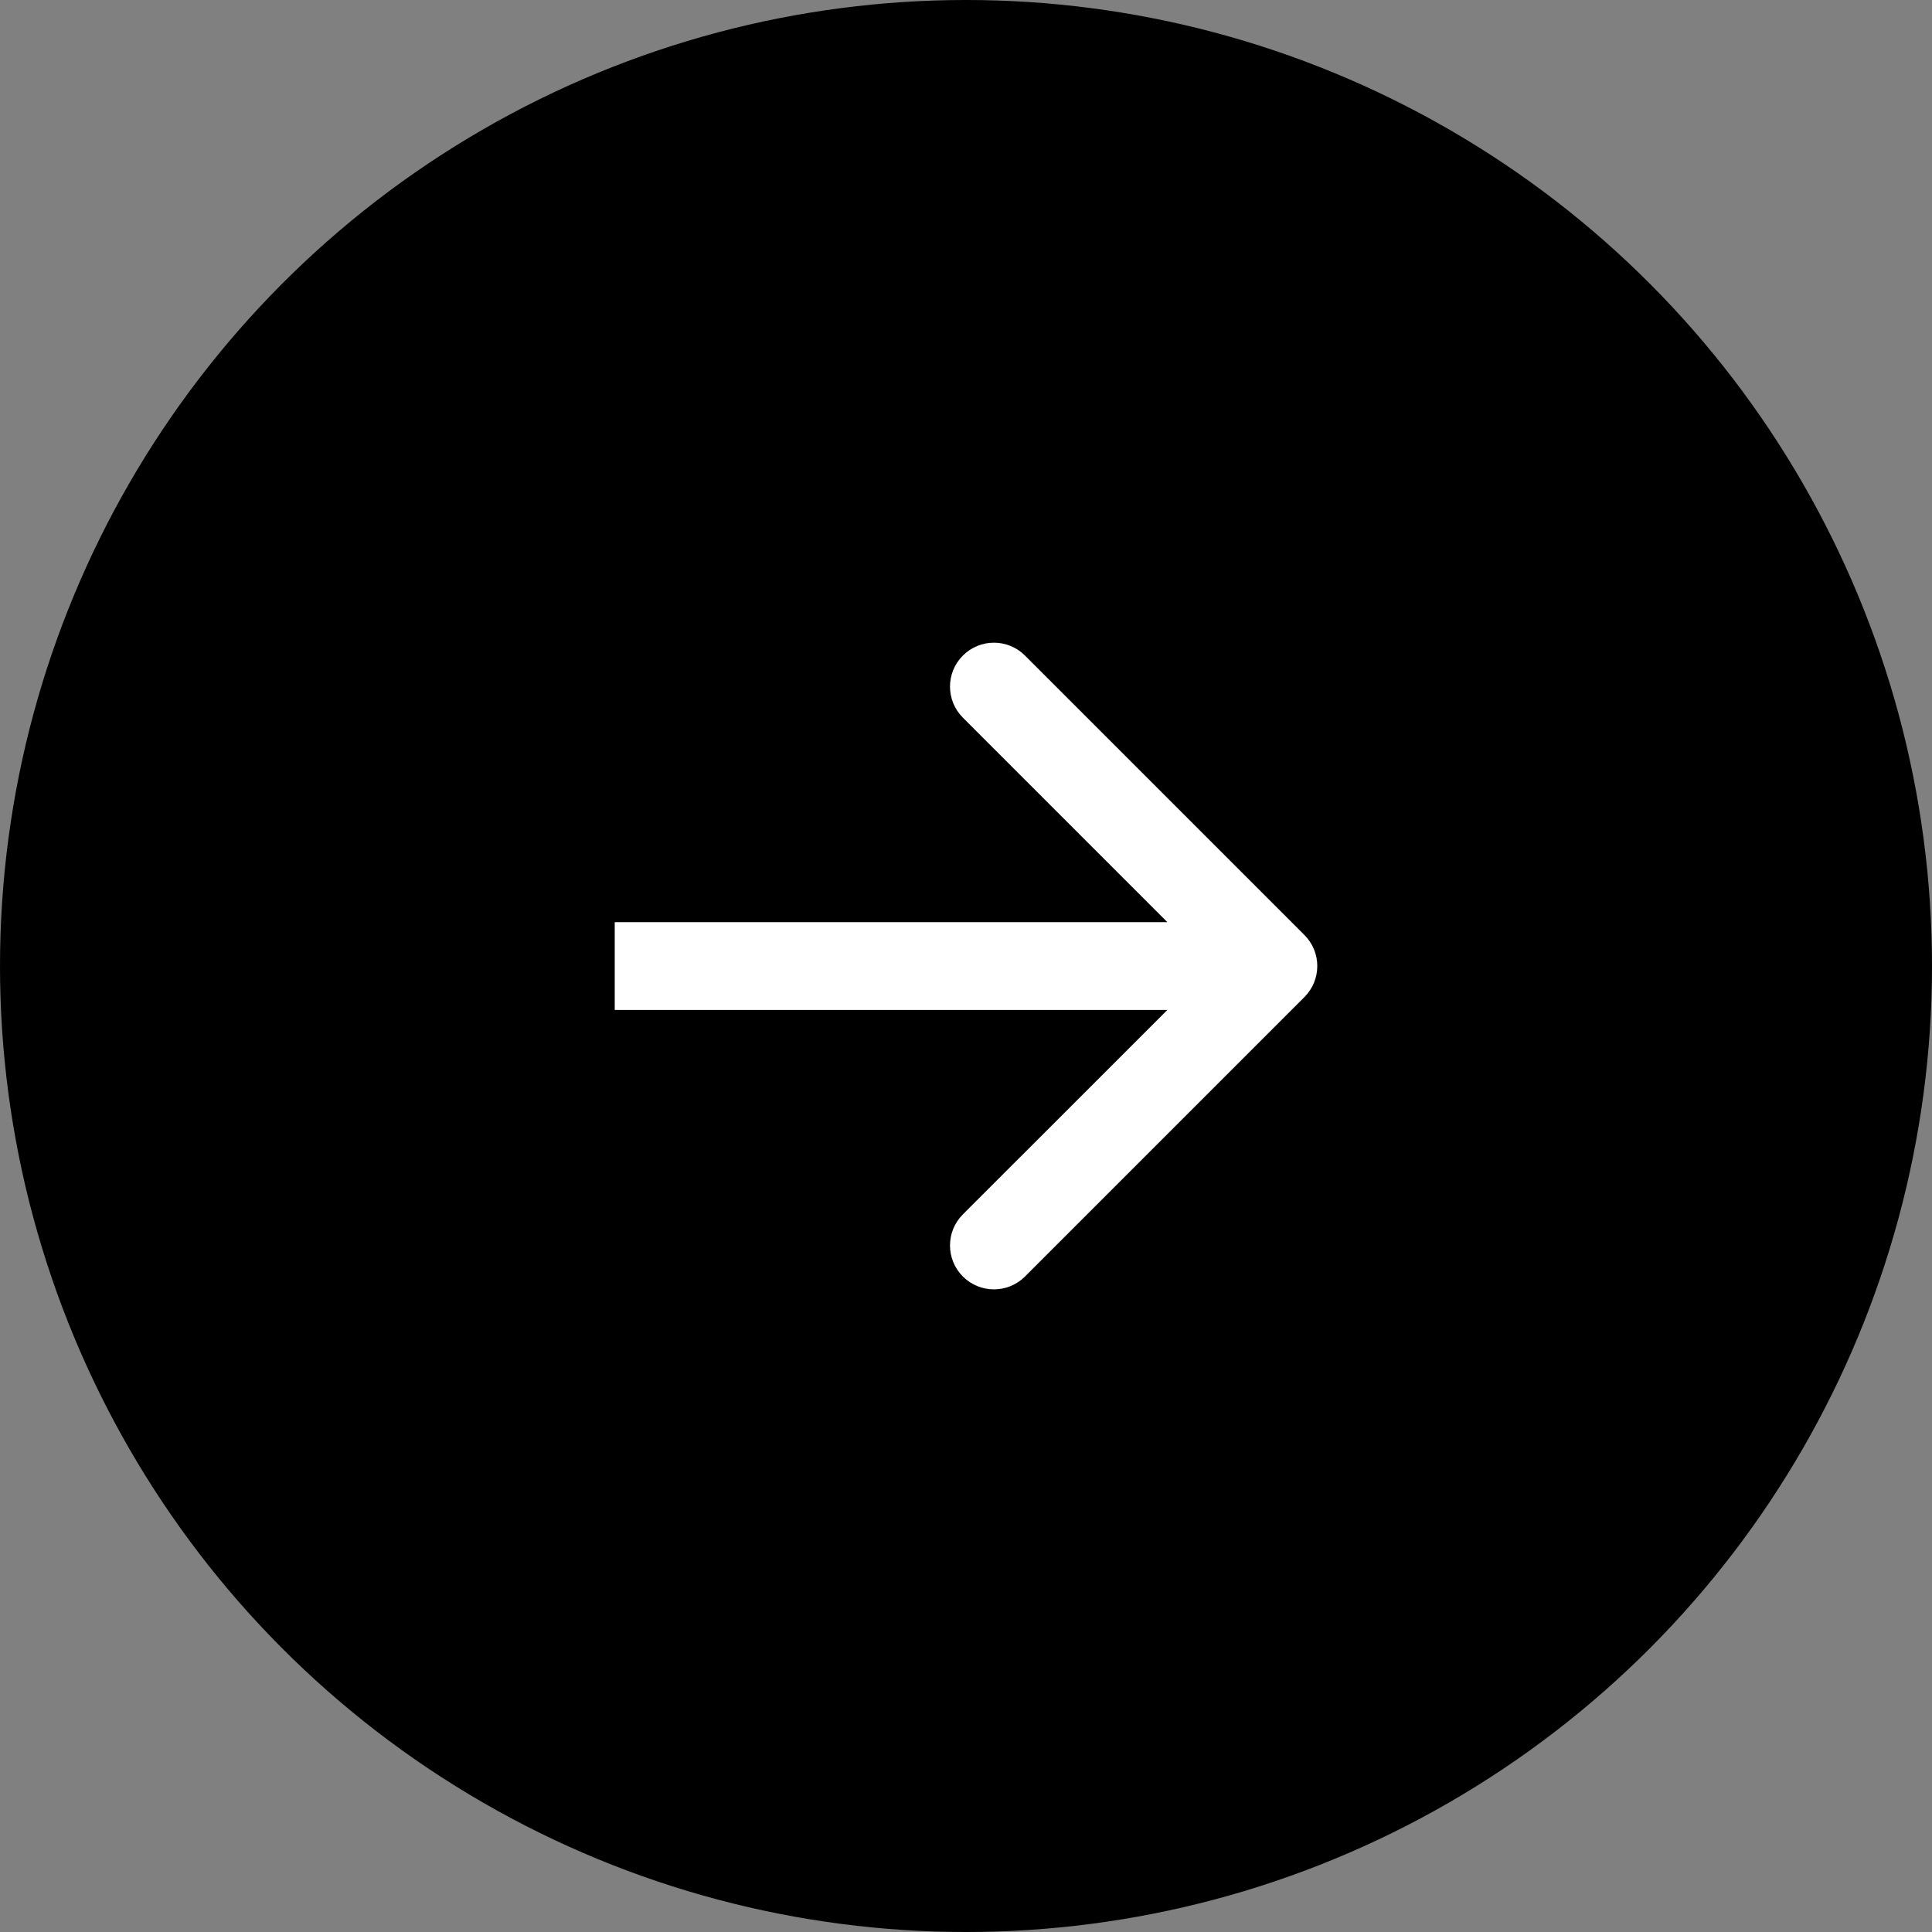 <svg width="44" height="44" viewBox="0 0 44 44" fill="none" xmlns="http://www.w3.org/2000/svg">
<rect x="0" y="0" width="44" height="44" fill="#808080" stroke="none"/>
<circle cx="22" cy="22" r="22" fill="black"/>
<path fill-rule="evenodd" clip-rule="evenodd" d="M23.343 14.93L29.707 21.294C30.098 21.684 30.098 22.317 29.707 22.708L23.343 29.072C22.953 29.462 22.32 29.462 21.929 29.072C21.538 28.681 21.538 28.048 21.929 27.657L26.586 23.001L14 23.001L14 21.001L26.586 21.001L21.929 16.344C21.538 15.953 21.538 15.32 21.929 14.93C22.32 14.539 22.953 14.539 23.343 14.93Z" fill="white"/>
</svg>
